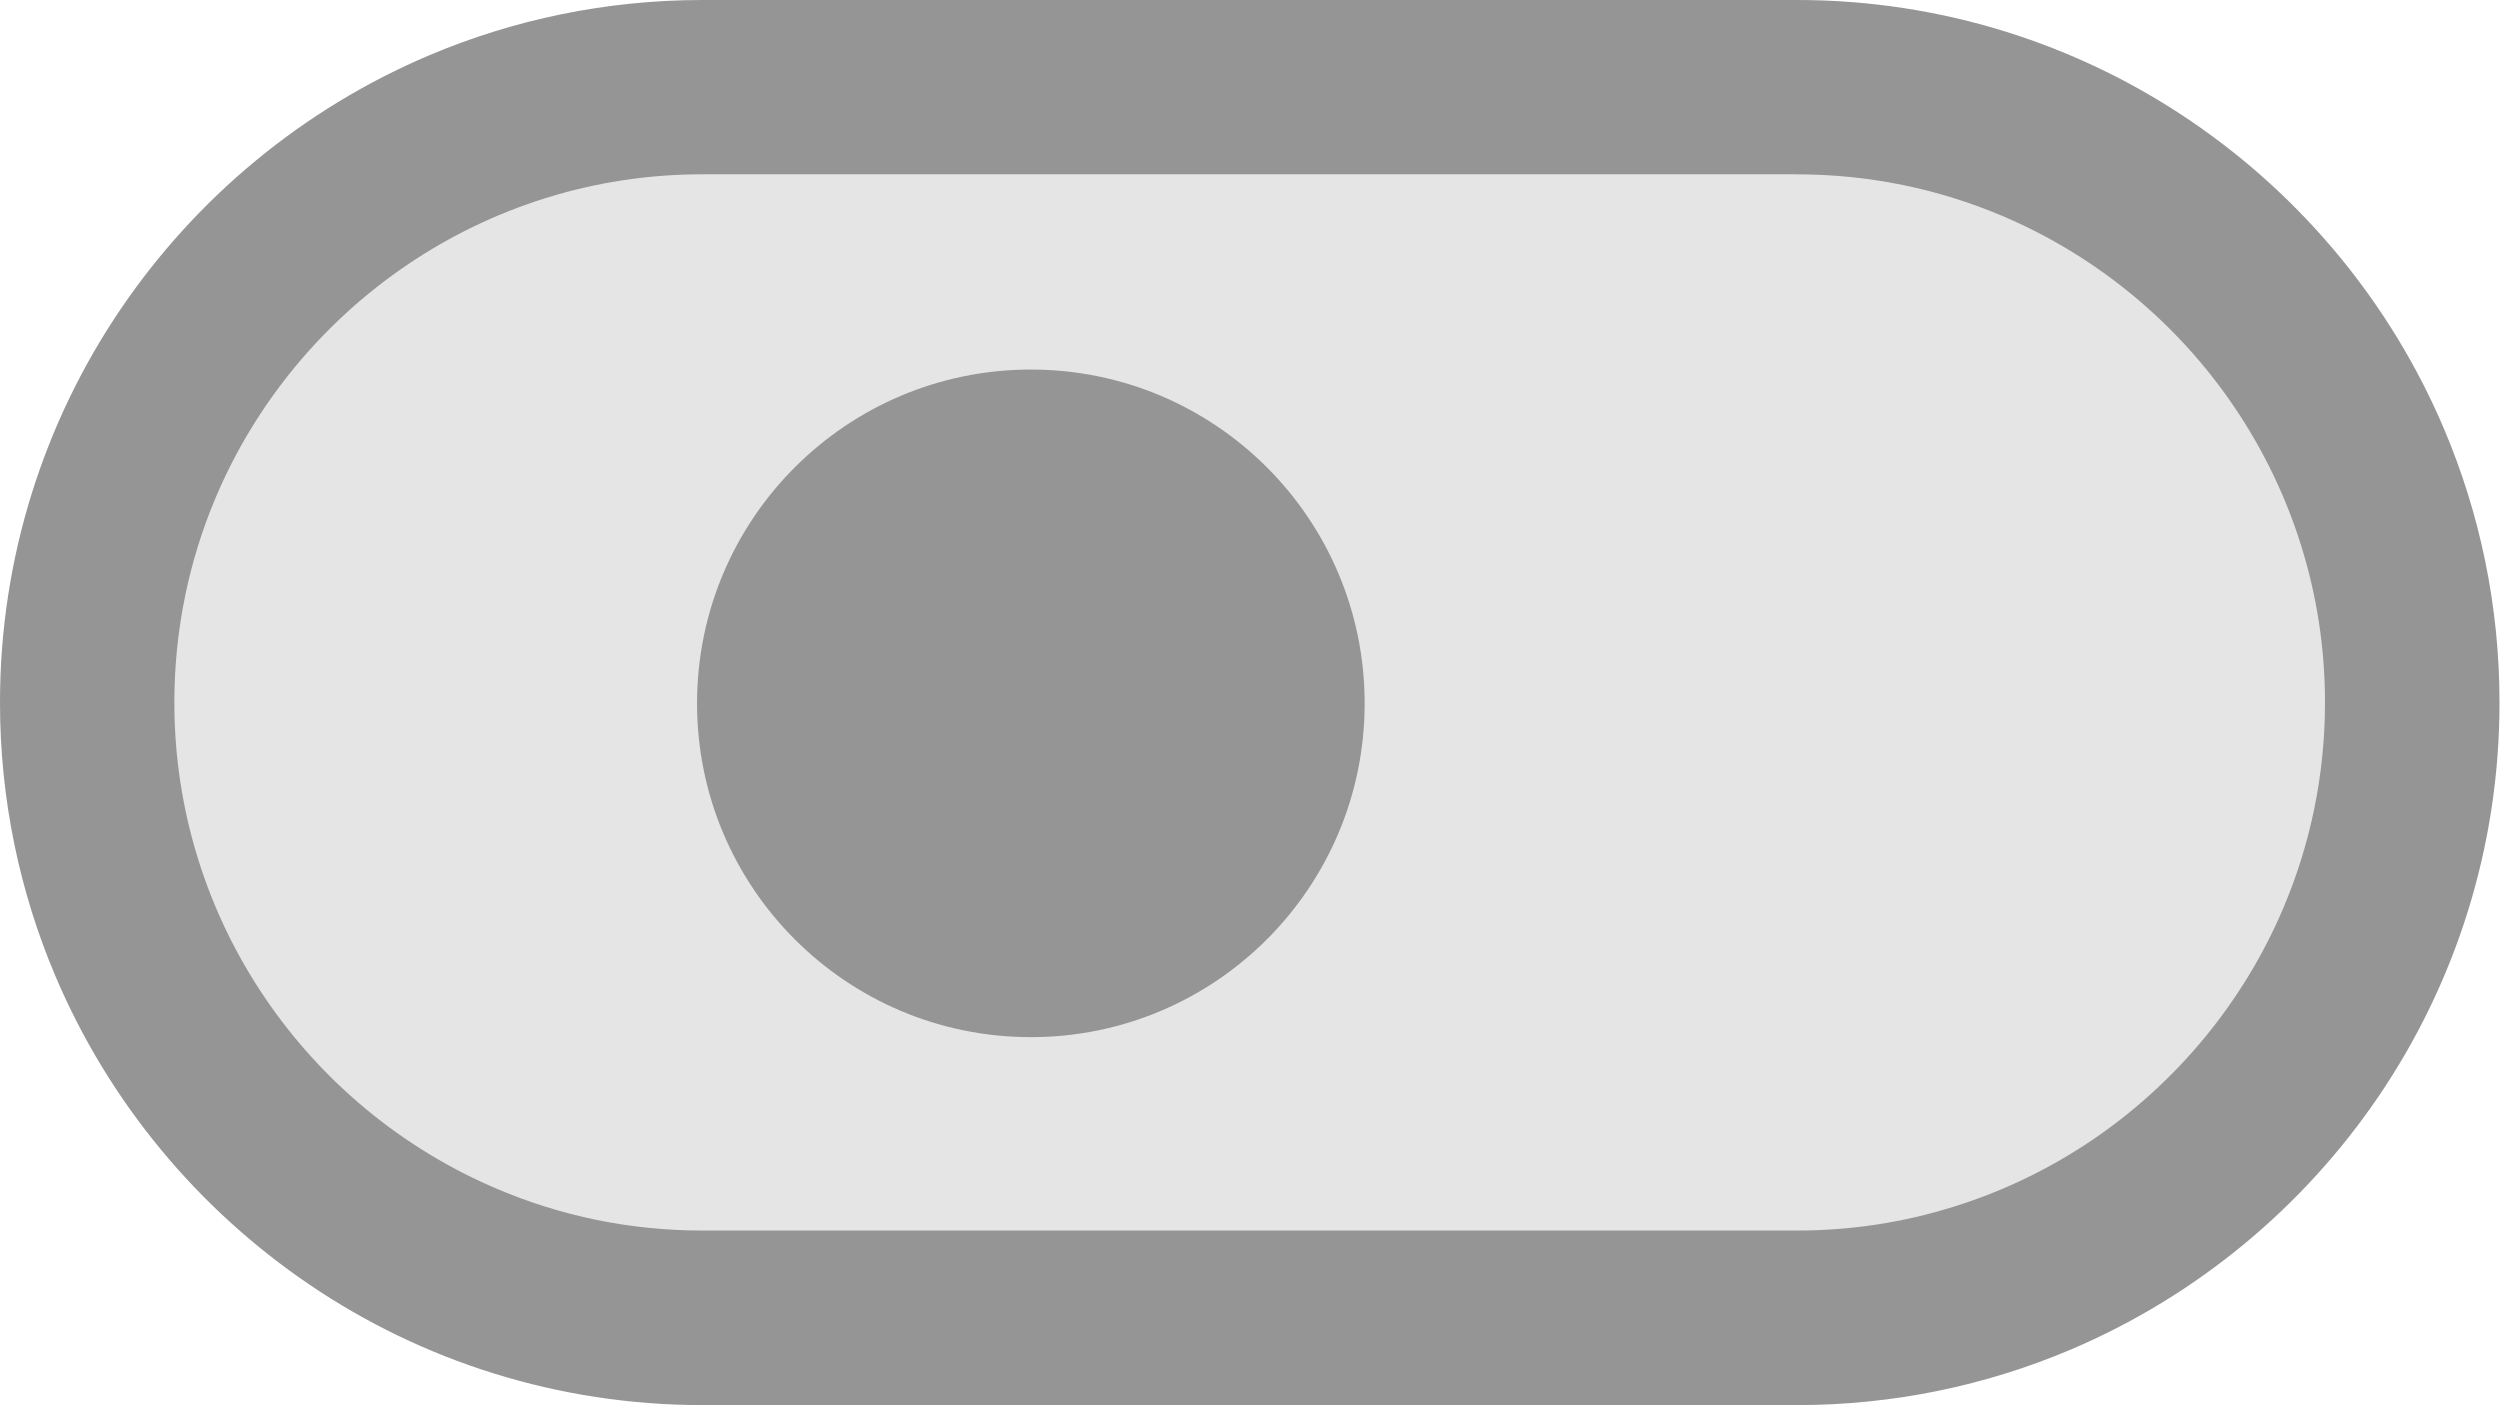 <?xml version="1.0" encoding="UTF-8" standalone="no"?>
<svg
   xmlns:dc="http://purl.org/dc/elements/1.1/"
   xmlns:cc="http://creativecommons.org/ns#"
   xmlns:rdf="http://www.w3.org/1999/02/22-rdf-syntax-ns#"
   xmlns:svg="http://www.w3.org/2000/svg"
   xmlns="http://www.w3.org/2000/svg"
   xmlns:sodipodi="http://sodipodi.sourceforge.net/DTD/sodipodi-0.dtd"
   xmlns:inkscape="http://www.inkscape.org/namespaces/inkscape"
   version="1.1"
   id="Vrstva_1"
   x="0px"
   y="0px"
   width="50px"
   height="28.102px"
   viewBox="0 0 50 28.102"
   enable-background="new 0 0 50 28.102"
   xml:space="preserve"
   sodipodi:docname="switch_off_1.svg"
   inkscape:version="1.0.1 (3bc2e813f5, 2020-09-07)"><defs
   id="defs873" /><sodipodi:namedview
   pagecolor="#ffffff"
   bordercolor="#666666"
   borderopacity="1"
   objecttolerance="10"
   gridtolerance="10"
   guidetolerance="10"
   inkscape:pageopacity="0"
   inkscape:pageshadow="2"
   inkscape:window-width="1920"
   inkscape:window-height="1001"
   id="namedview871"
   showgrid="false"
   inkscape:zoom="14.767633"
   inkscape:cx="3.8040458"
   inkscape:cy="17.82946"
   inkscape:window-x="-9"
   inkscape:window-y="-9"
   inkscape:window-maximized="1"
   inkscape:current-layer="Vrstva_1" />
<path
   fill="#E5E5E5"
   d="M35.938,1.744H14.05c-6.785,0-12.306,5.521-12.306,12.306c0,6.786,5.521,12.308,12.306,12.308h21.89  c6.785,0,12.307-5.521,12.307-12.308C48.245,7.265,42.725,1.744,35.938,1.744z"
   id="path864" />
<path
   fill="#565656"
   d="M35.938,1.744V0H14.05c-1.933,0-3.785,0.394-5.466,1.106c-2.522,1.069-4.664,2.85-6.18,5.09  C0.888,8.438-0.001,11.149,0,14.05c-0.001,1.933,0.394,3.786,1.106,5.466c1.069,2.523,2.85,4.664,5.091,6.182  c2.24,1.517,4.951,2.404,7.853,2.404h21.89c1.934,0,3.785-0.395,5.465-1.106c2.522-1.07,4.666-2.851,6.182-5.091  c1.516-2.241,2.404-4.952,2.403-7.854c0.001-1.933-0.394-3.784-1.106-5.465c-1.068-2.523-2.85-4.665-5.091-6.182  S38.84-0.001,35.938,0V1.744v1.743c1.459,0,2.844,0.296,4.105,0.83c1.893,0.803,3.512,2.146,4.65,3.833  c0.57,0.844,1.021,1.772,1.33,2.763c0.31,0.989,0.477,2.042,0.477,3.136c0,1.46-0.296,2.844-0.831,4.105  c-0.801,1.894-2.146,3.511-3.832,4.652c-0.845,0.568-1.772,1.021-2.763,1.328c-0.99,0.311-2.042,0.477-3.137,0.477H14.05  c-1.46,0-2.843-0.295-4.105-0.832c-1.894-0.801-3.512-2.145-4.652-3.832c-0.571-0.844-1.021-1.771-1.33-2.763  c-0.309-0.989-0.476-2.042-0.476-3.137c0.001-1.459,0.296-2.842,0.831-4.105C5.119,8.052,6.463,6.434,8.15,5.293  c0.844-0.571,1.773-1.022,2.763-1.331c0.99-0.31,2.042-0.476,3.136-0.476h21.889V1.744z"
   id="path866"
   style="fill:#959595;fill-opacity:1" />
<circle
   fill="#565656"
   cx="20.617"
   cy="14.067"
   r="6.676"
   id="circle868"
   style="fill:#959595;fill-opacity:1" />
</svg>
